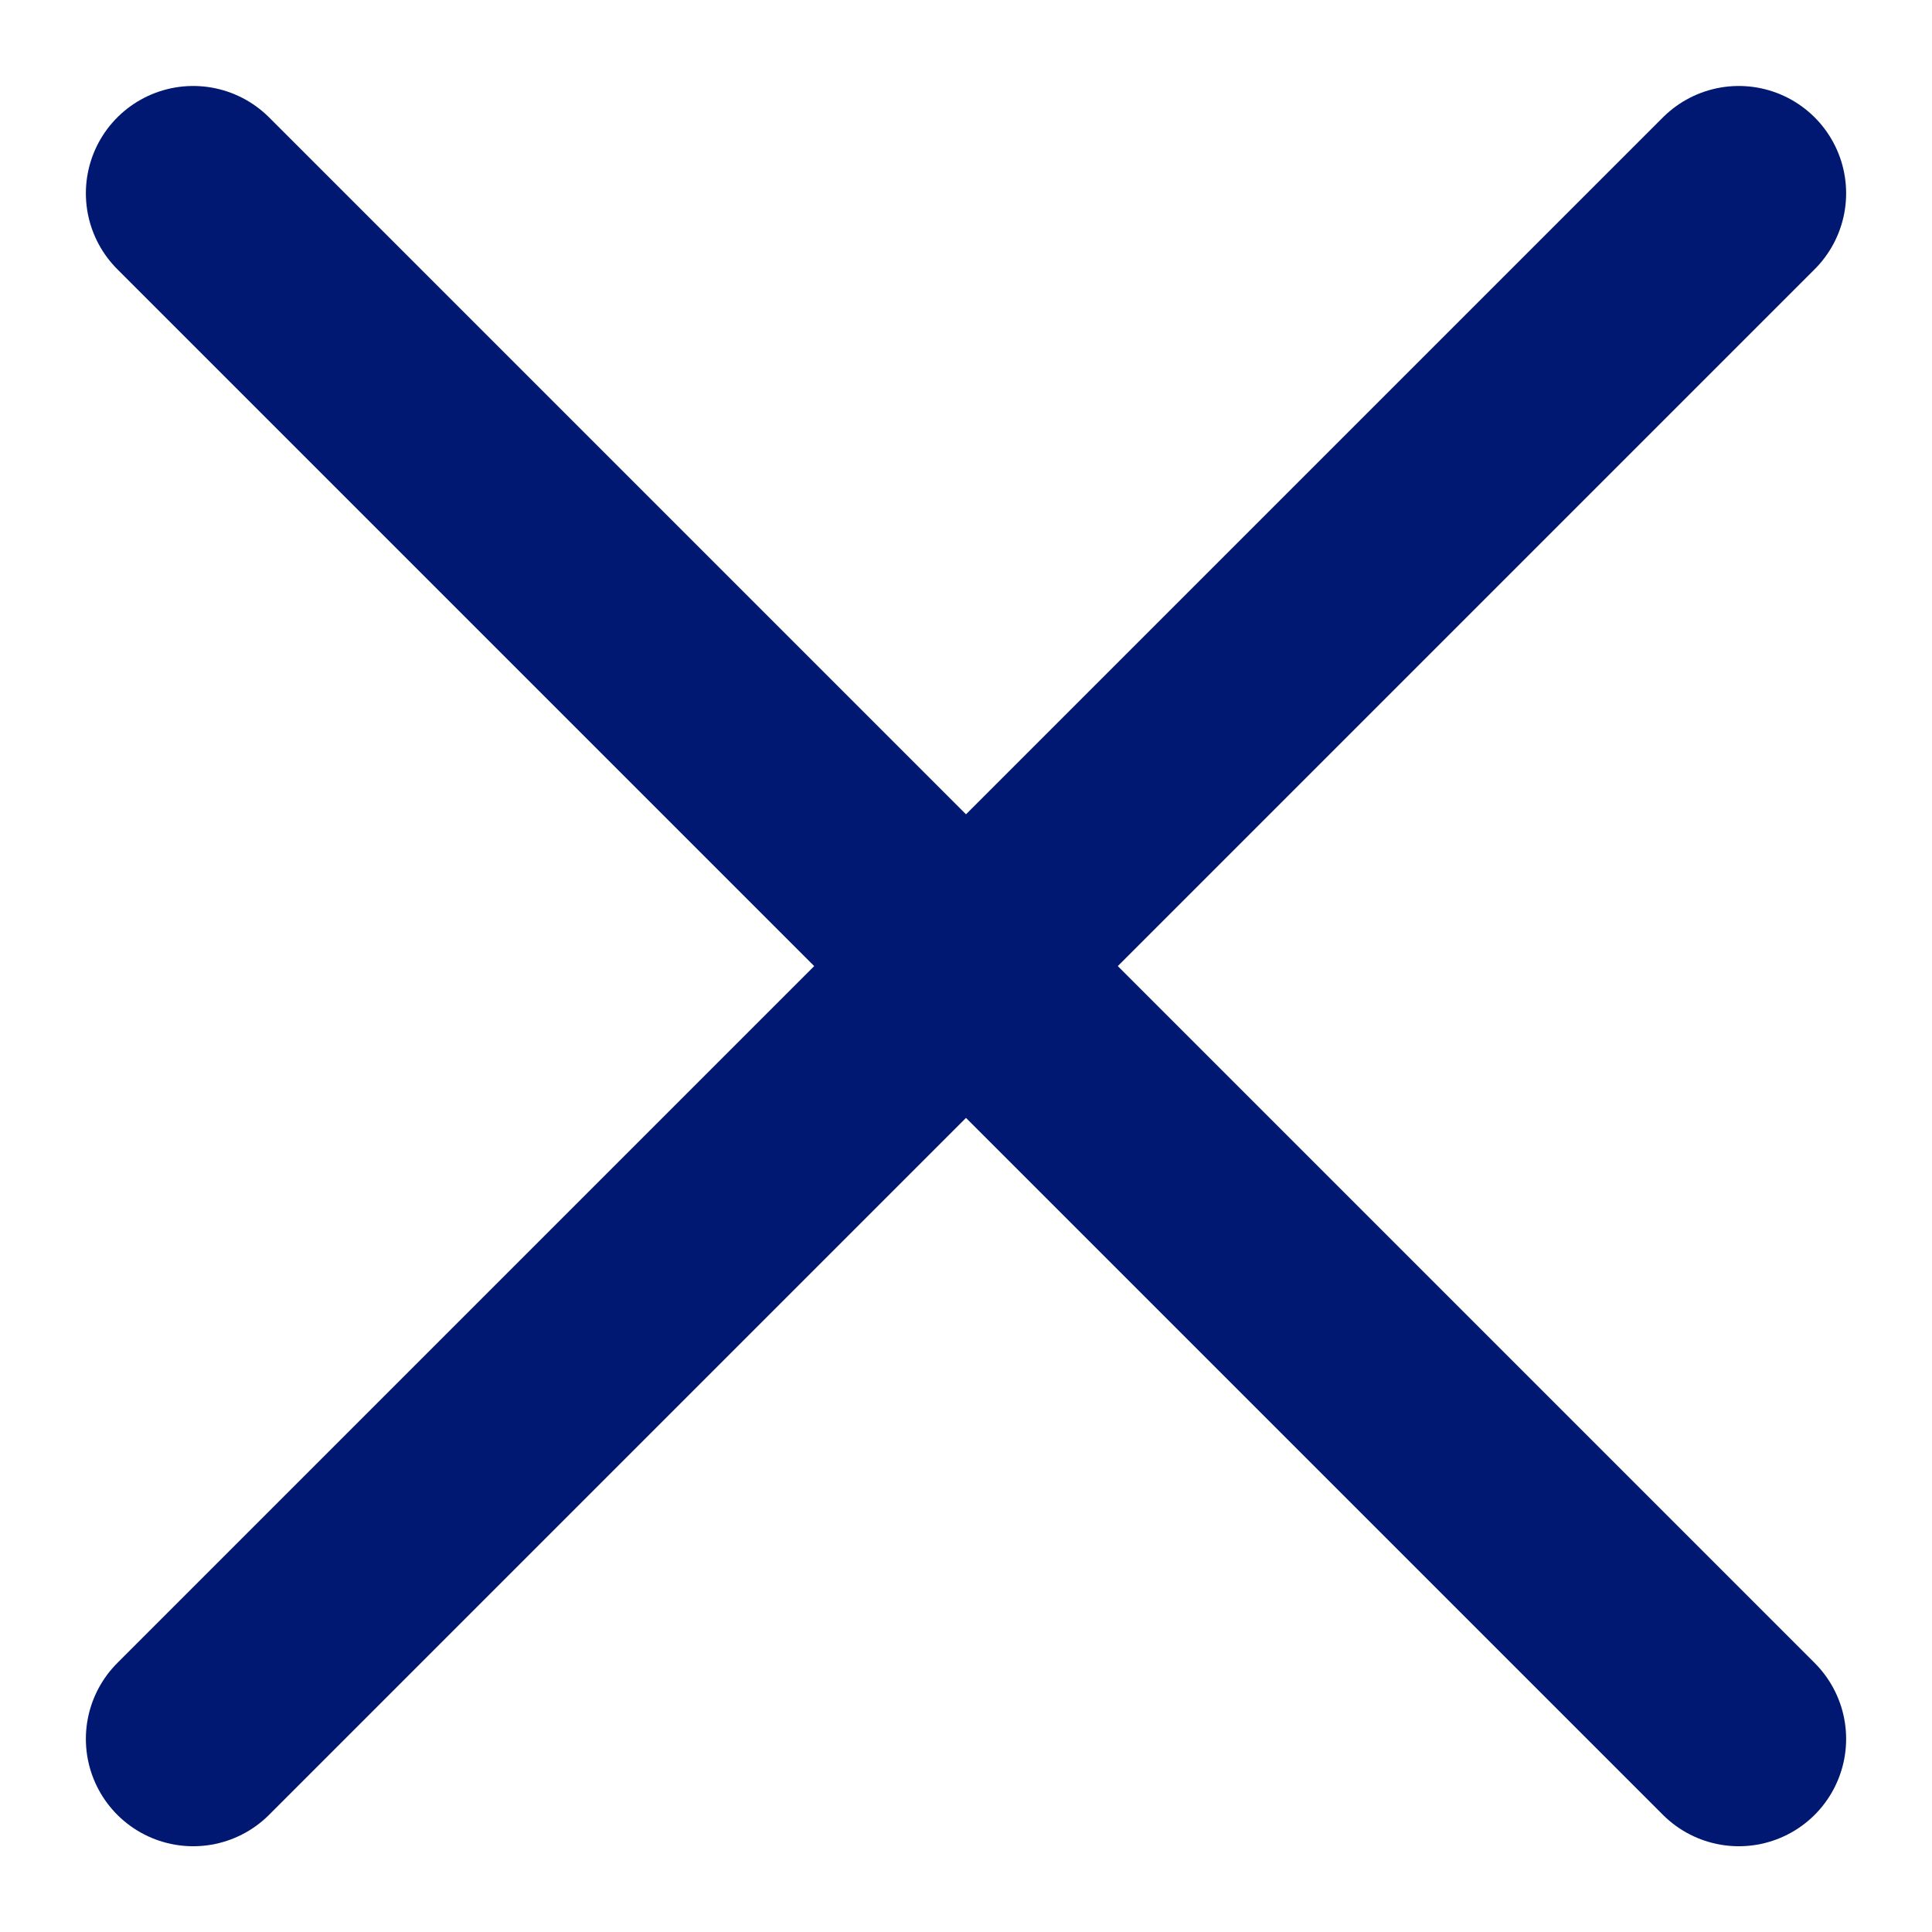 <svg width="18" height="18" viewBox="0 0 18 18" fill="none" xmlns="http://www.w3.org/2000/svg">
<path d="M16.2 1.801L1.8 16.201" stroke="#001871" stroke-width="2" stroke-linecap="round" stroke-linejoin="round"/>
<path d="M16.2 16.201L1.8 1.801" stroke="#001871" stroke-width="2" stroke-linecap="round" stroke-linejoin="round"/>
</svg>
